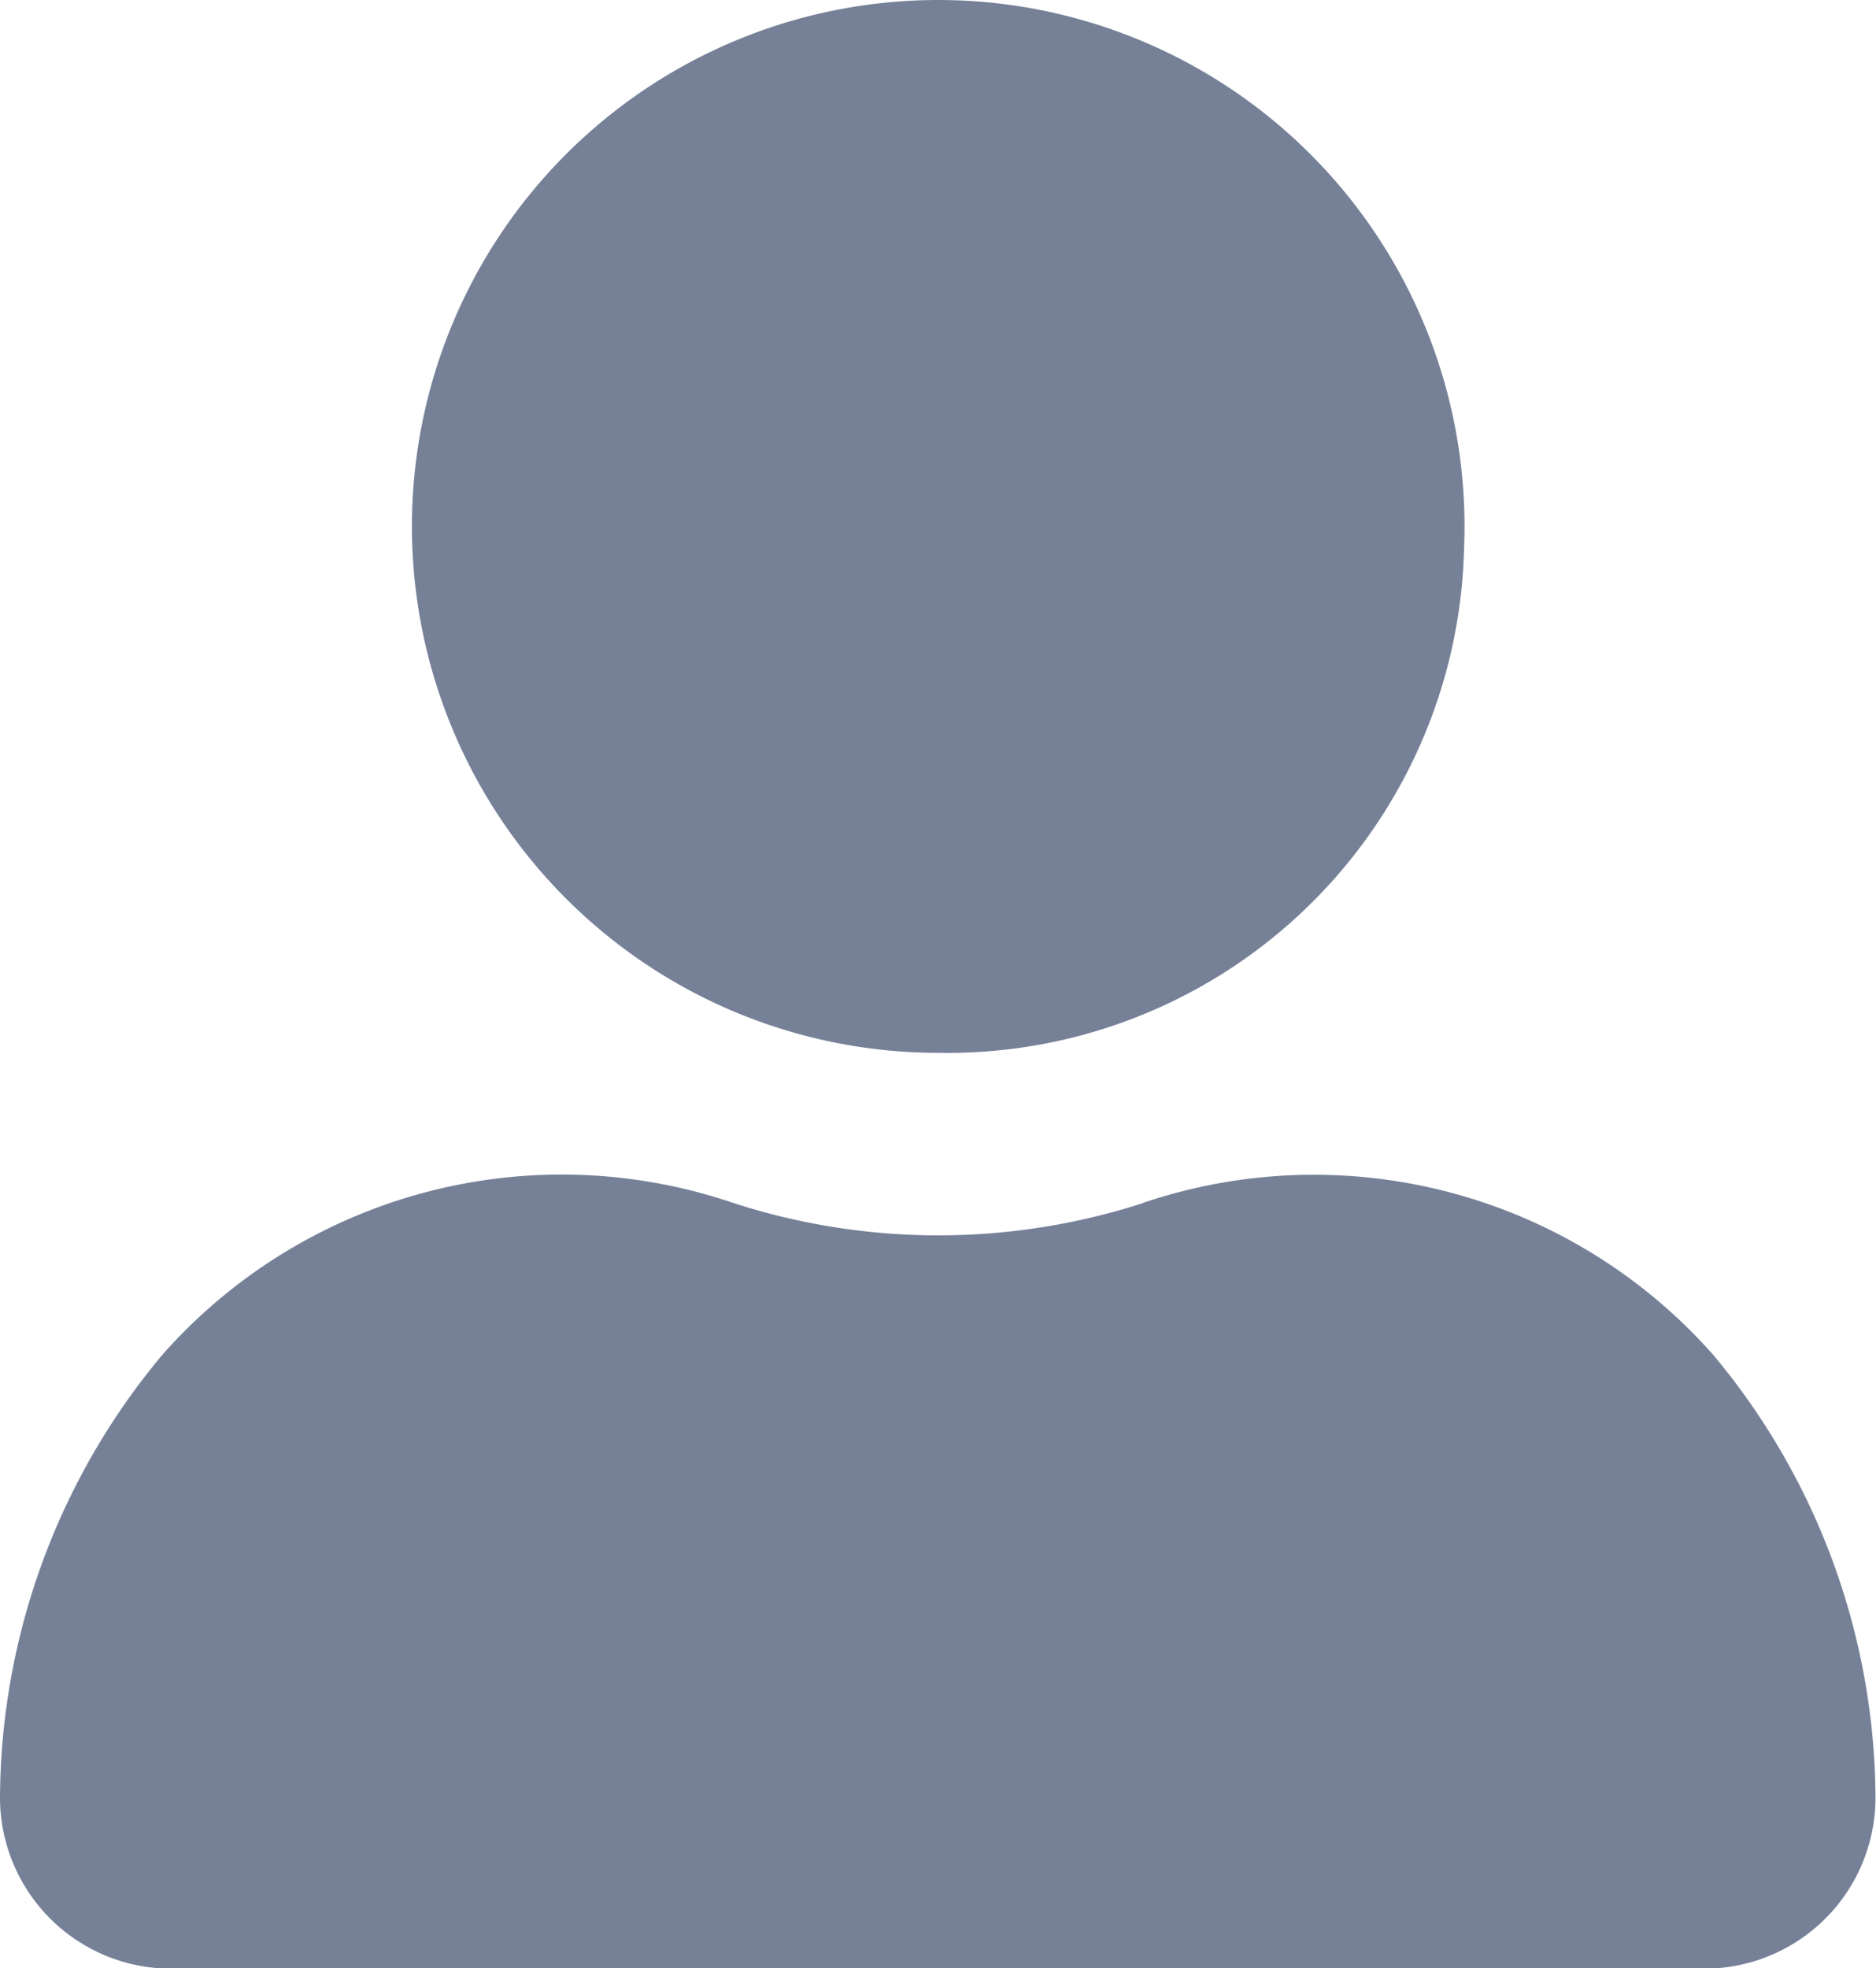 <svg id="profile" xmlns="http://www.w3.org/2000/svg" width="14.85" height="15.576" viewBox="0 0 14.85 15.576">
  <path id="Path_432" data-name="Path 432" d="M643,359.518a4.166,4.166,0,1,0-4.161,3.988A4.089,4.089,0,0,0,643,359.518Z" transform="translate(-631.411 -355.174)" fill="#768198"/>
  <path id="Path_433" data-name="Path 433" d="M638.93,368.184a5.266,5.266,0,0,1-3.229,0,4.217,4.217,0,0,0-4.529,1.2,5.5,5.5,0,0,0-1.284,3.517,1.355,1.355,0,0,0,1.373,1.34h12.1a1.355,1.355,0,0,0,1.373-1.34,5.5,5.5,0,0,0-1.284-3.517,4.218,4.218,0,0,0-4.524-1.2Z" transform="translate(-629.888 -358.661)" fill="#768198"/>
</svg>
